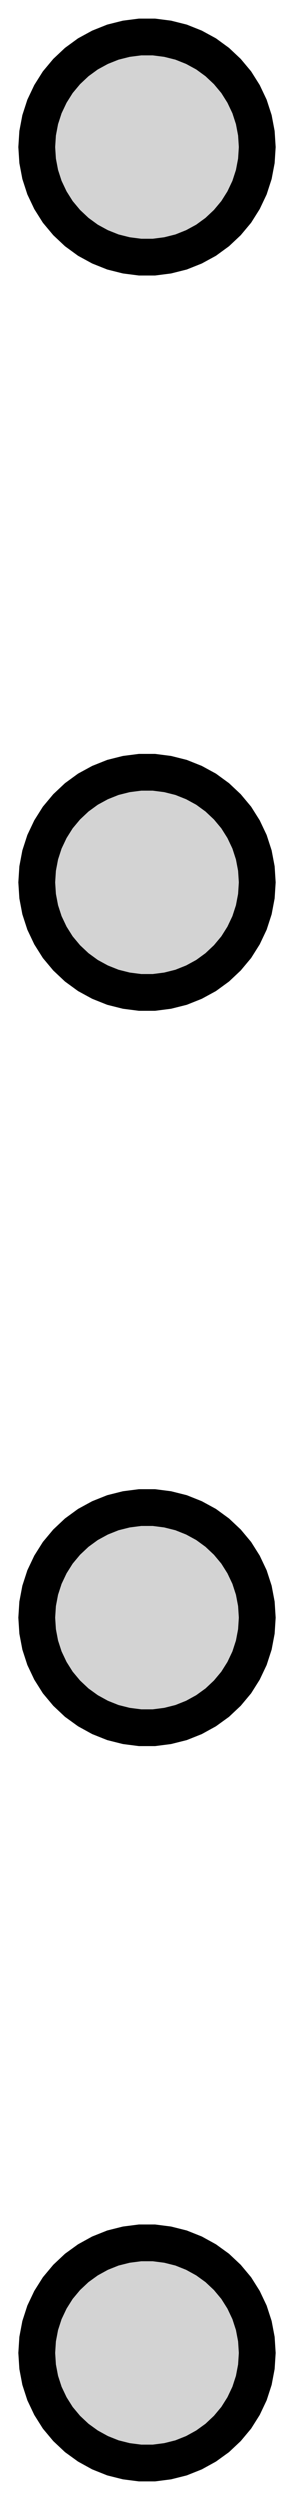 <?xml version="1.0" standalone="no"?>
<!DOCTYPE svg PUBLIC "-//W3C//DTD SVG 1.1//EN" "http://www.w3.org/Graphics/SVG/1.1/DTD/svg11.dtd">
<svg width="4mm" height="34mm" viewBox="-2 -32 4 34" xmlns="http://www.w3.org/2000/svg" version="1.1">
<title>OpenSCAD Model</title>
<path d="
M 0.281,-28.527 L 0.464,-28.573 L 0.639,-28.643 L 0.804,-28.733 L 0.956,-28.844 L 1.093,-28.973
 L 1.214,-29.118 L 1.314,-29.277 L 1.395,-29.448 L 1.453,-29.627 L 1.488,-29.812 L 1.5,-30
 L 1.488,-30.188 L 1.453,-30.373 L 1.395,-30.552 L 1.314,-30.723 L 1.214,-30.882 L 1.093,-31.027
 L 0.956,-31.156 L 0.804,-31.267 L 0.639,-31.357 L 0.464,-31.427 L 0.281,-31.473 L 0.094,-31.497
 L -0.094,-31.497 L -0.281,-31.473 L -0.464,-31.427 L -0.639,-31.357 L -0.804,-31.267 L -0.956,-31.156
 L -1.093,-31.027 L -1.214,-30.882 L -1.314,-30.723 L -1.395,-30.552 L -1.453,-30.373 L -1.488,-30.188
 L -1.5,-30 L -1.488,-29.812 L -1.453,-29.627 L -1.395,-29.448 L -1.314,-29.277 L -1.214,-29.118
 L -1.093,-28.973 L -0.956,-28.844 L -0.804,-28.733 L -0.639,-28.643 L -0.464,-28.573 L -0.281,-28.527
 L -0.094,-28.503 L 0.094,-28.503 z
M 0.281,-18.527 L 0.464,-18.573 L 0.639,-18.643 L 0.804,-18.733 L 0.956,-18.844 L 1.093,-18.973
 L 1.214,-19.118 L 1.314,-19.277 L 1.395,-19.448 L 1.453,-19.627 L 1.488,-19.812 L 1.5,-20
 L 1.488,-20.188 L 1.453,-20.373 L 1.395,-20.552 L 1.314,-20.723 L 1.214,-20.882 L 1.093,-21.027
 L 0.956,-21.156 L 0.804,-21.267 L 0.639,-21.357 L 0.464,-21.427 L 0.281,-21.473 L 0.094,-21.497
 L -0.094,-21.497 L -0.281,-21.473 L -0.464,-21.427 L -0.639,-21.357 L -0.804,-21.267 L -0.956,-21.156
 L -1.093,-21.027 L -1.214,-20.882 L -1.314,-20.723 L -1.395,-20.552 L -1.453,-20.373 L -1.488,-20.188
 L -1.5,-20 L -1.488,-19.812 L -1.453,-19.627 L -1.395,-19.448 L -1.314,-19.277 L -1.214,-19.118
 L -1.093,-18.973 L -0.956,-18.844 L -0.804,-18.733 L -0.639,-18.643 L -0.464,-18.573 L -0.281,-18.527
 L -0.094,-18.503 L 0.094,-18.503 z
M 0.281,-8.527 L 0.464,-8.573 L 0.639,-8.643 L 0.804,-8.734 L 0.956,-8.844 L 1.093,-8.973
 L 1.214,-9.118 L 1.314,-9.277 L 1.395,-9.448 L 1.453,-9.627 L 1.488,-9.812 L 1.5,-10
 L 1.488,-10.188 L 1.453,-10.373 L 1.395,-10.552 L 1.314,-10.723 L 1.214,-10.882 L 1.093,-11.027
 L 0.956,-11.156 L 0.804,-11.267 L 0.639,-11.357 L 0.464,-11.427 L 0.281,-11.473 L 0.094,-11.497
 L -0.094,-11.497 L -0.281,-11.473 L -0.464,-11.427 L -0.639,-11.357 L -0.804,-11.267 L -0.956,-11.156
 L -1.093,-11.027 L -1.214,-10.882 L -1.314,-10.723 L -1.395,-10.552 L -1.453,-10.373 L -1.488,-10.188
 L -1.5,-10 L -1.488,-9.812 L -1.453,-9.627 L -1.395,-9.448 L -1.314,-9.277 L -1.214,-9.118
 L -1.093,-8.973 L -0.956,-8.844 L -0.804,-8.734 L -0.639,-8.643 L -0.464,-8.573 L -0.281,-8.527
 L -0.094,-8.503 L 0.094,-8.503 z
M 0.281,1.473 L 0.464,1.427 L 0.639,1.357 L 0.804,1.266 L 0.956,1.156 L 1.093,1.027
 L 1.214,0.882 L 1.314,0.723 L 1.395,0.552 L 1.453,0.373 L 1.488,0.188 L 1.5,-0
 L 1.488,-0.188 L 1.453,-0.373 L 1.395,-0.552 L 1.314,-0.723 L 1.214,-0.882 L 1.093,-1.027
 L 0.956,-1.156 L 0.804,-1.266 L 0.639,-1.357 L 0.464,-1.427 L 0.281,-1.473 L 0.094,-1.497
 L -0.094,-1.497 L -0.281,-1.473 L -0.464,-1.427 L -0.639,-1.357 L -0.804,-1.266 L -0.956,-1.156
 L -1.093,-1.027 L -1.214,-0.882 L -1.314,-0.723 L -1.395,-0.552 L -1.453,-0.373 L -1.488,-0.188
 L -1.5,-0 L -1.488,0.188 L -1.453,0.373 L -1.395,0.552 L -1.314,0.723 L -1.214,0.882
 L -1.093,1.027 L -0.956,1.156 L -0.804,1.266 L -0.639,1.357 L -0.464,1.427 L -0.281,1.473
 L -0.094,1.497 L 0.094,1.497 z
" stroke="black" fill="lightgray" stroke-width="0.5"/>
</svg>
